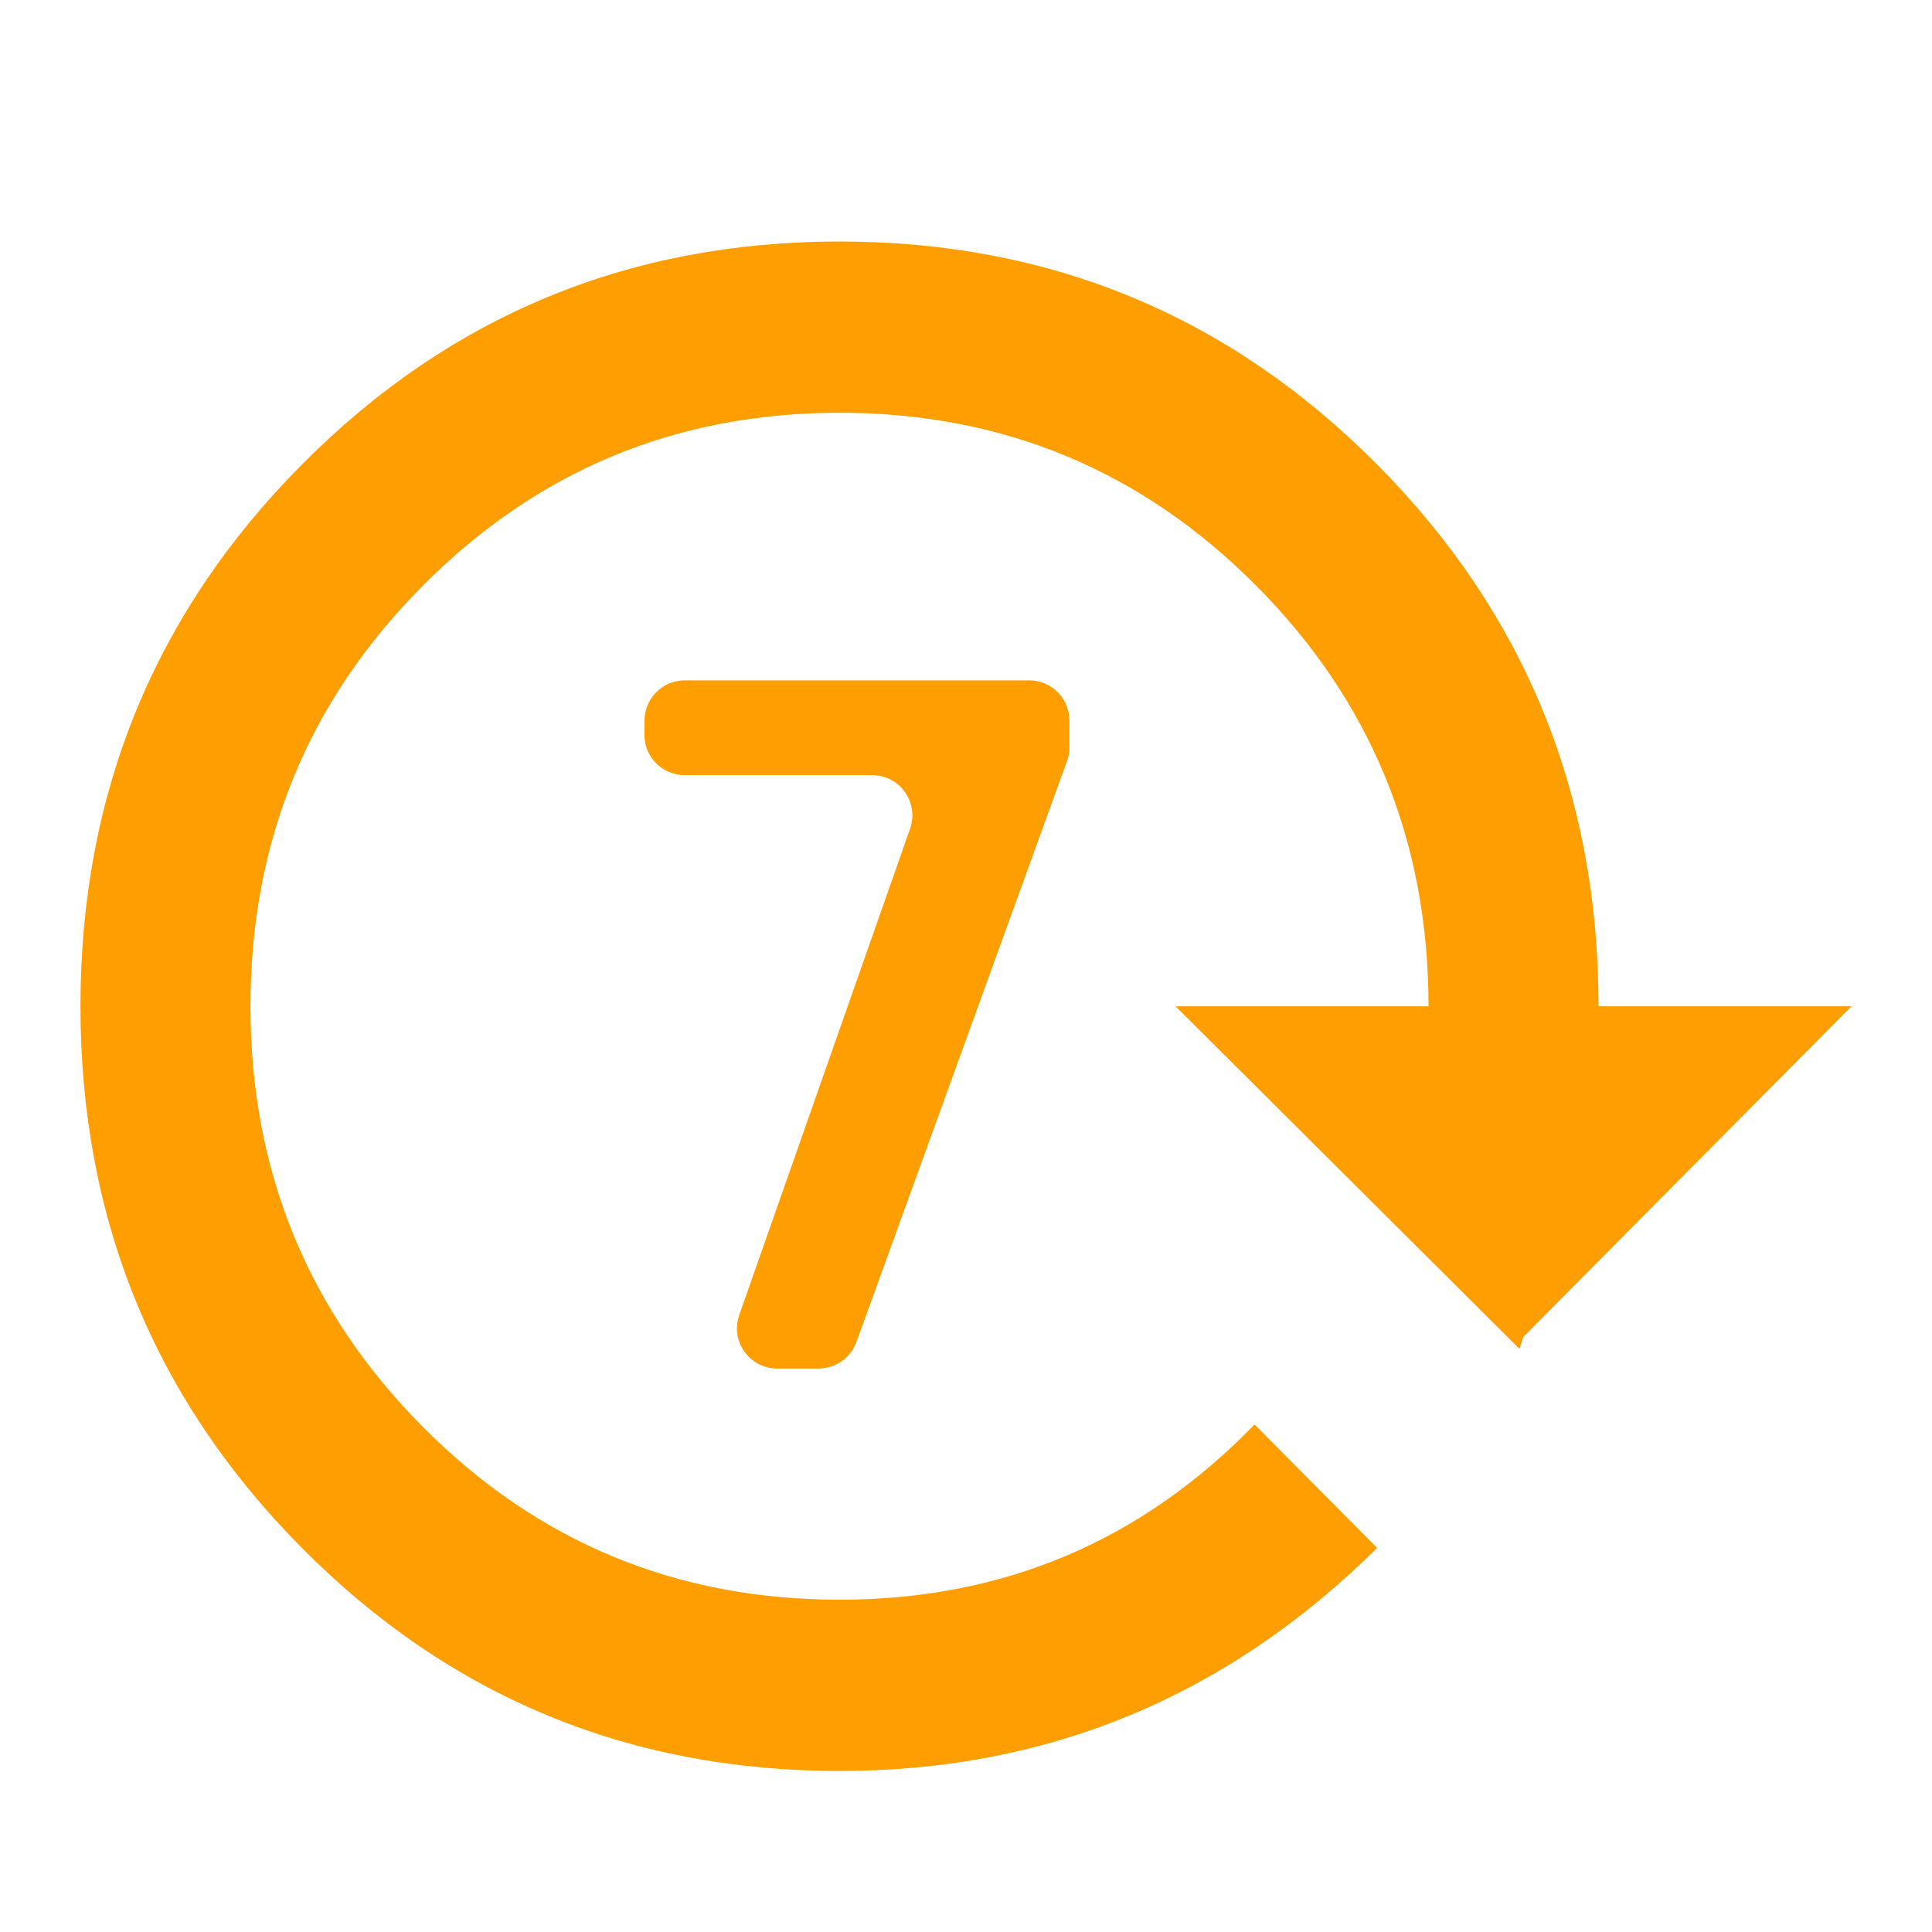 <svg width="20" height="20" viewBox="0 0 20 20" fill="none" xmlns="http://www.w3.org/2000/svg">
<path fill-rule="evenodd" clip-rule="evenodd" d="M3.125 4.809C4.653 3.27 6.508 2.5 8.691 2.5C10.873 2.5 12.728 3.27 14.256 4.809C15.784 6.348 16.548 8.218 16.548 10.417H19.167L15.77 13.839L15.729 13.963L12.169 10.417H14.788C14.788 8.712 14.195 7.262 13.008 6.067C11.821 4.871 10.382 4.273 8.691 4.273C6.999 4.273 5.56 4.871 4.373 6.067C3.186 7.262 2.593 8.712 2.593 10.417C2.593 12.121 3.186 13.571 4.373 14.767C5.56 15.963 6.999 16.56 8.691 16.56C10.382 16.56 11.814 15.956 12.987 14.746L14.256 16.024C12.701 17.564 10.846 18.333 8.691 18.333C6.508 18.333 4.653 17.564 3.125 16.024C1.597 14.485 0.833 12.616 0.833 10.417C0.833 8.218 1.597 6.348 3.125 4.809Z" fill="#FF9E01"/>
<path d="M8.046 14.167C7.758 14.167 7.557 13.883 7.653 13.612L9.421 8.579C9.516 8.308 9.315 8.024 9.028 8.024H7.087C6.856 8.024 6.668 7.835 6.671 7.603L6.672 7.455C6.675 7.227 6.86 7.043 7.089 7.043H10.654C10.884 7.043 11.071 7.229 11.071 7.459V7.736C11.071 7.784 11.062 7.833 11.046 7.878L8.866 13.892C8.806 14.057 8.649 14.167 8.474 14.167H8.046Z" fill="#FF9E01"/>
</svg>
